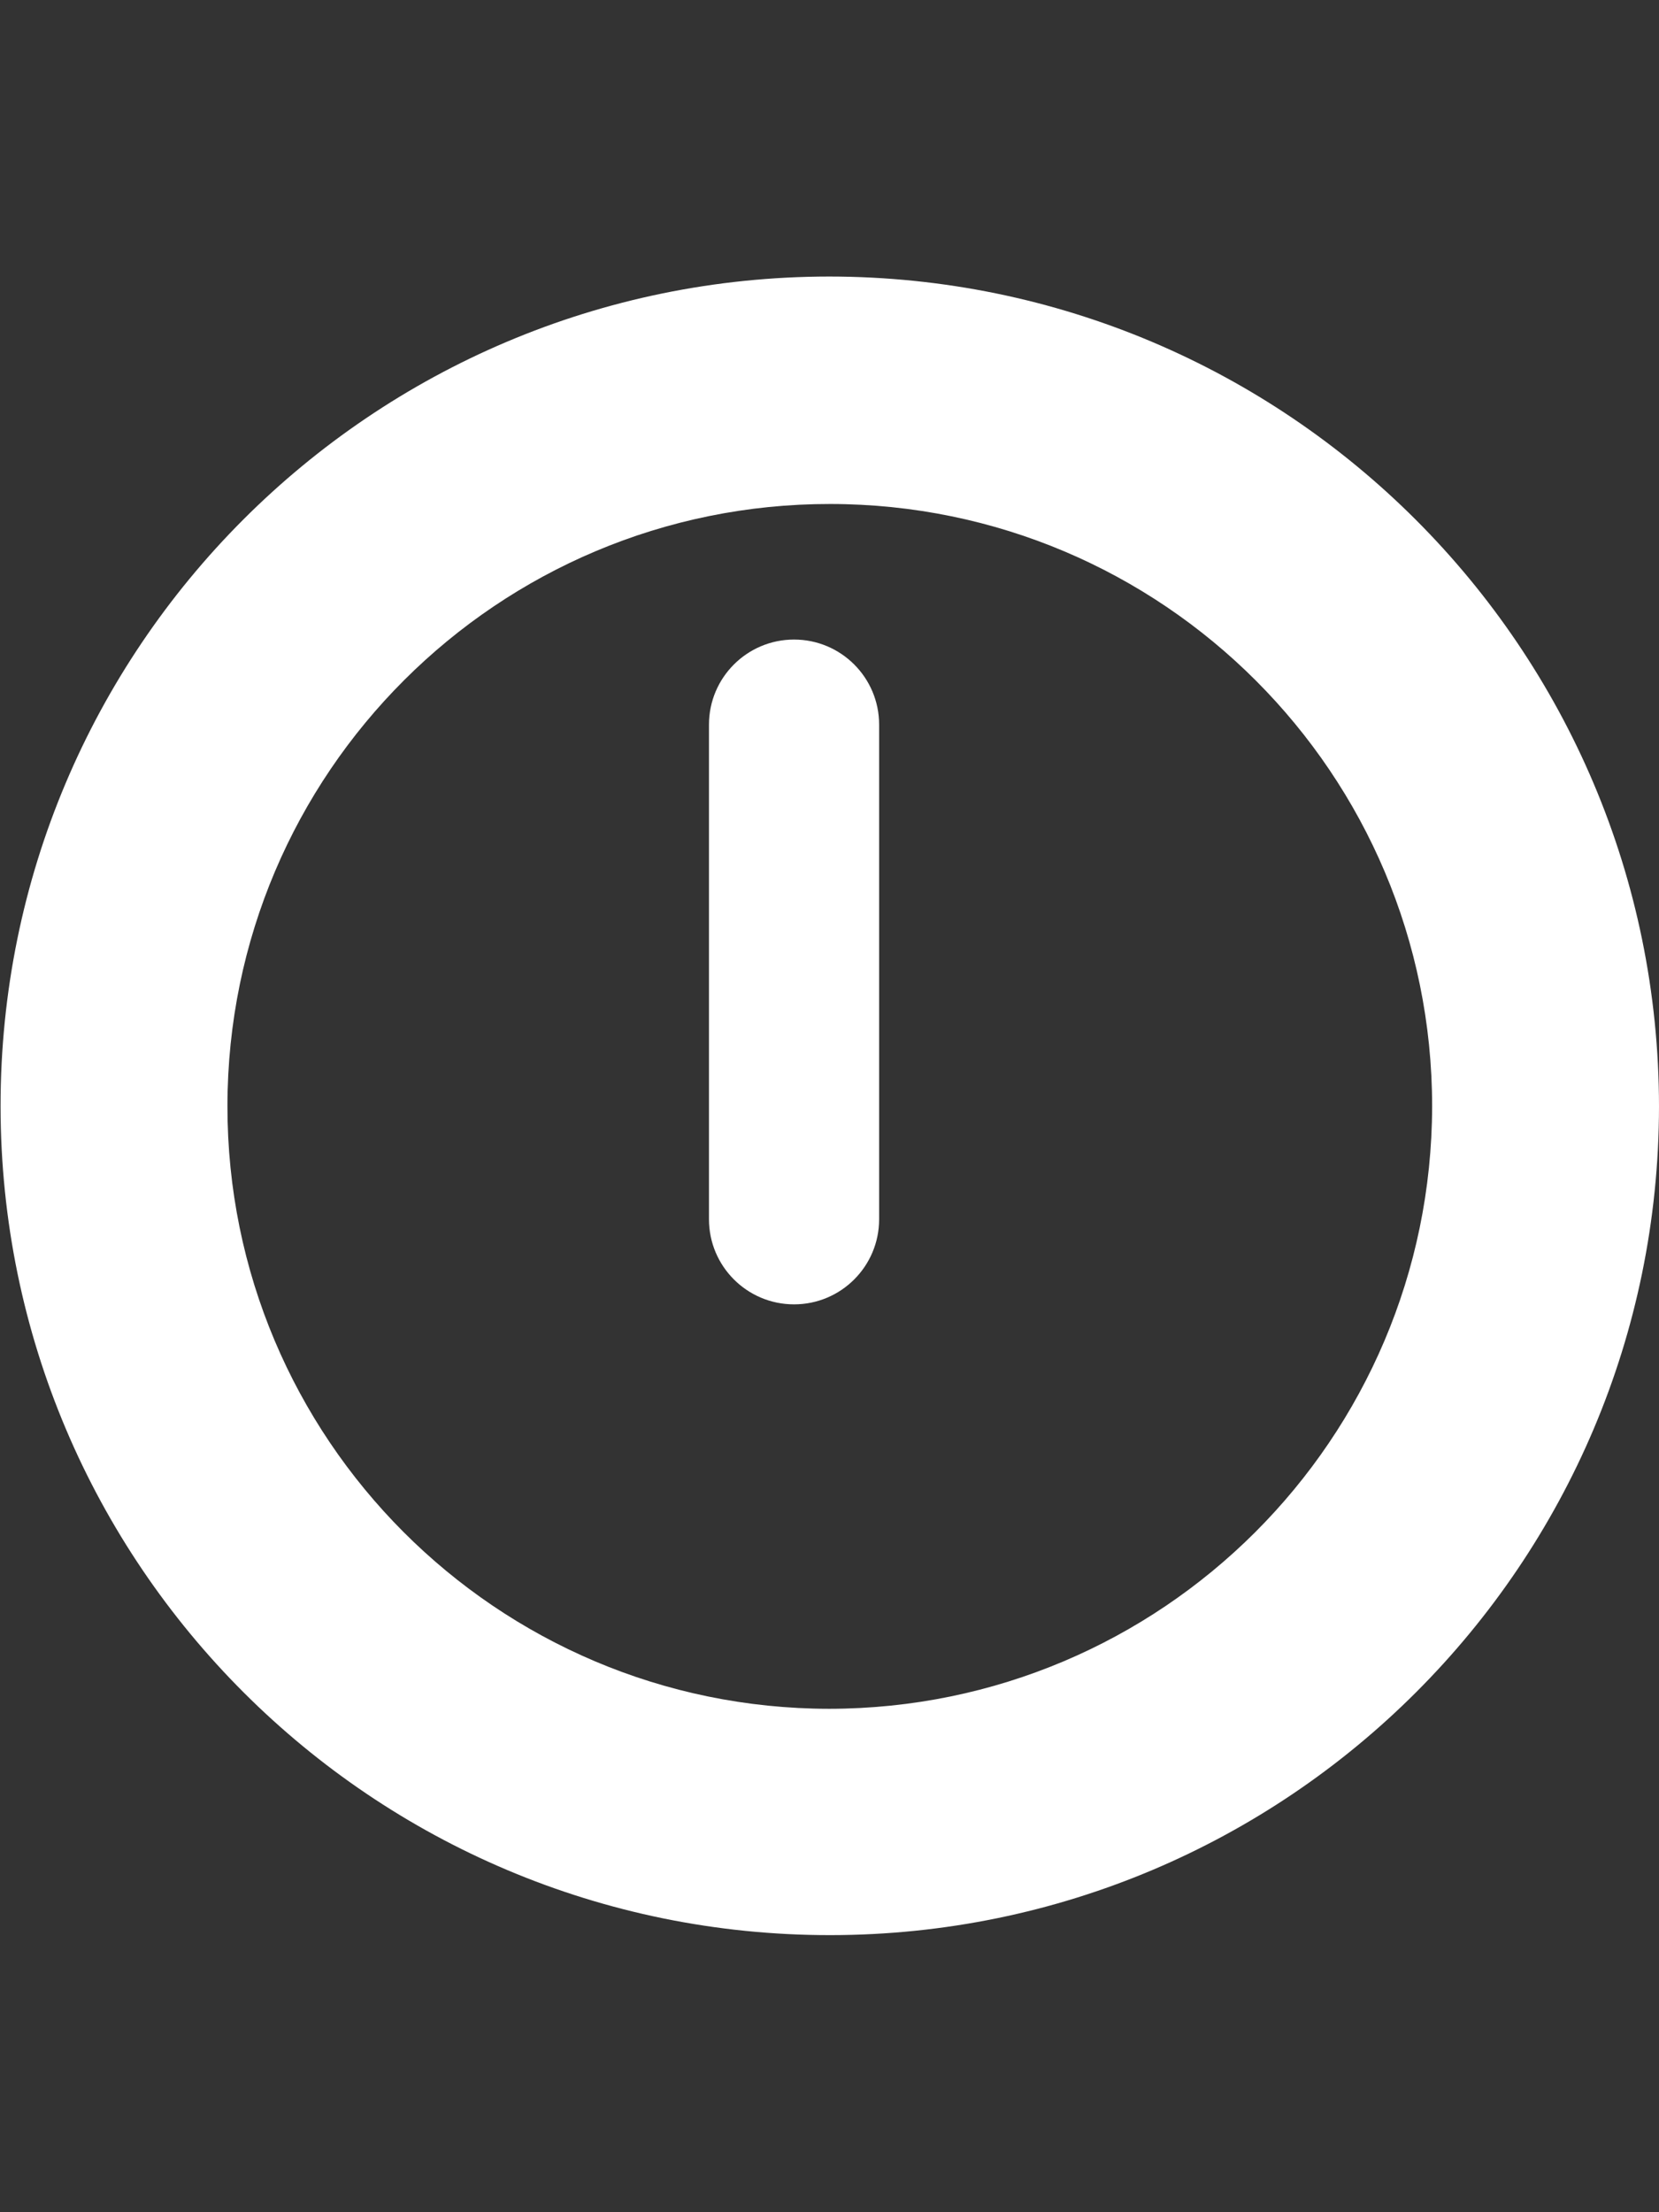 <?xml version="1.0" encoding="utf-8"?>
<!-- Generator: Adobe Illustrator 17.0.0, SVG Export Plug-In . SVG Version: 6.00 Build 0)  -->
<!DOCTYPE svg PUBLIC "-//W3C//DTD SVG 1.1//EN" "http://www.w3.org/Graphics/SVG/1.1/DTD/svg11.dtd">
<svg version="1.1" id="Layer_1" xmlns="http://www.w3.org/2000/svg" xmlns:xlink="http://www.w3.org/1999/xlink" x="0px" y="0px"
	 width="2592px" height="3456px" viewBox="0 0 2592 3456" enable-background="new 0 0 2592 3456" xml:space="preserve">
<rect x="0" y="0" width="2592" height="3456" fill="#333333" stroke="none"/>
<title>24hours</title>
<g id="Layer_2">
	<g id="Calque_1">
		<path fill="#FFFFFF" d="M1295.557,432C580.041,432.49,0.397,1012.927,0.887,1728.443s580.927,1295.16,1296.443,1294.67
			c714.824-0.489,1294.181-579.846,1294.67-1294.67C2591.511,1012.64,2011.36,432.489,1295.557,432z M1295.557,2669.539
			c-519.752-0.49-940.698-422.229-940.209-941.981c0.489-519.752,422.229-940.698,941.981-940.209
			c519.406,0.489,940.209,421.688,940.209,941.095C2236.562,2248.137,1815.251,2669.051,1295.557,2669.539z"/>
		<path fill="#FFFFFF" d="M1240.615,999.138c-73.411,0-132.923,59.512-132.923,132.923v772.726
			c0,73.411,59.512,132.923,132.923,132.923c73.411,0,132.923-59.512,132.923-132.923v-772.726
			C1373.538,1058.65,1314.027,999.138,1240.615,999.138z"/>
	</g>
</g>
</svg>
